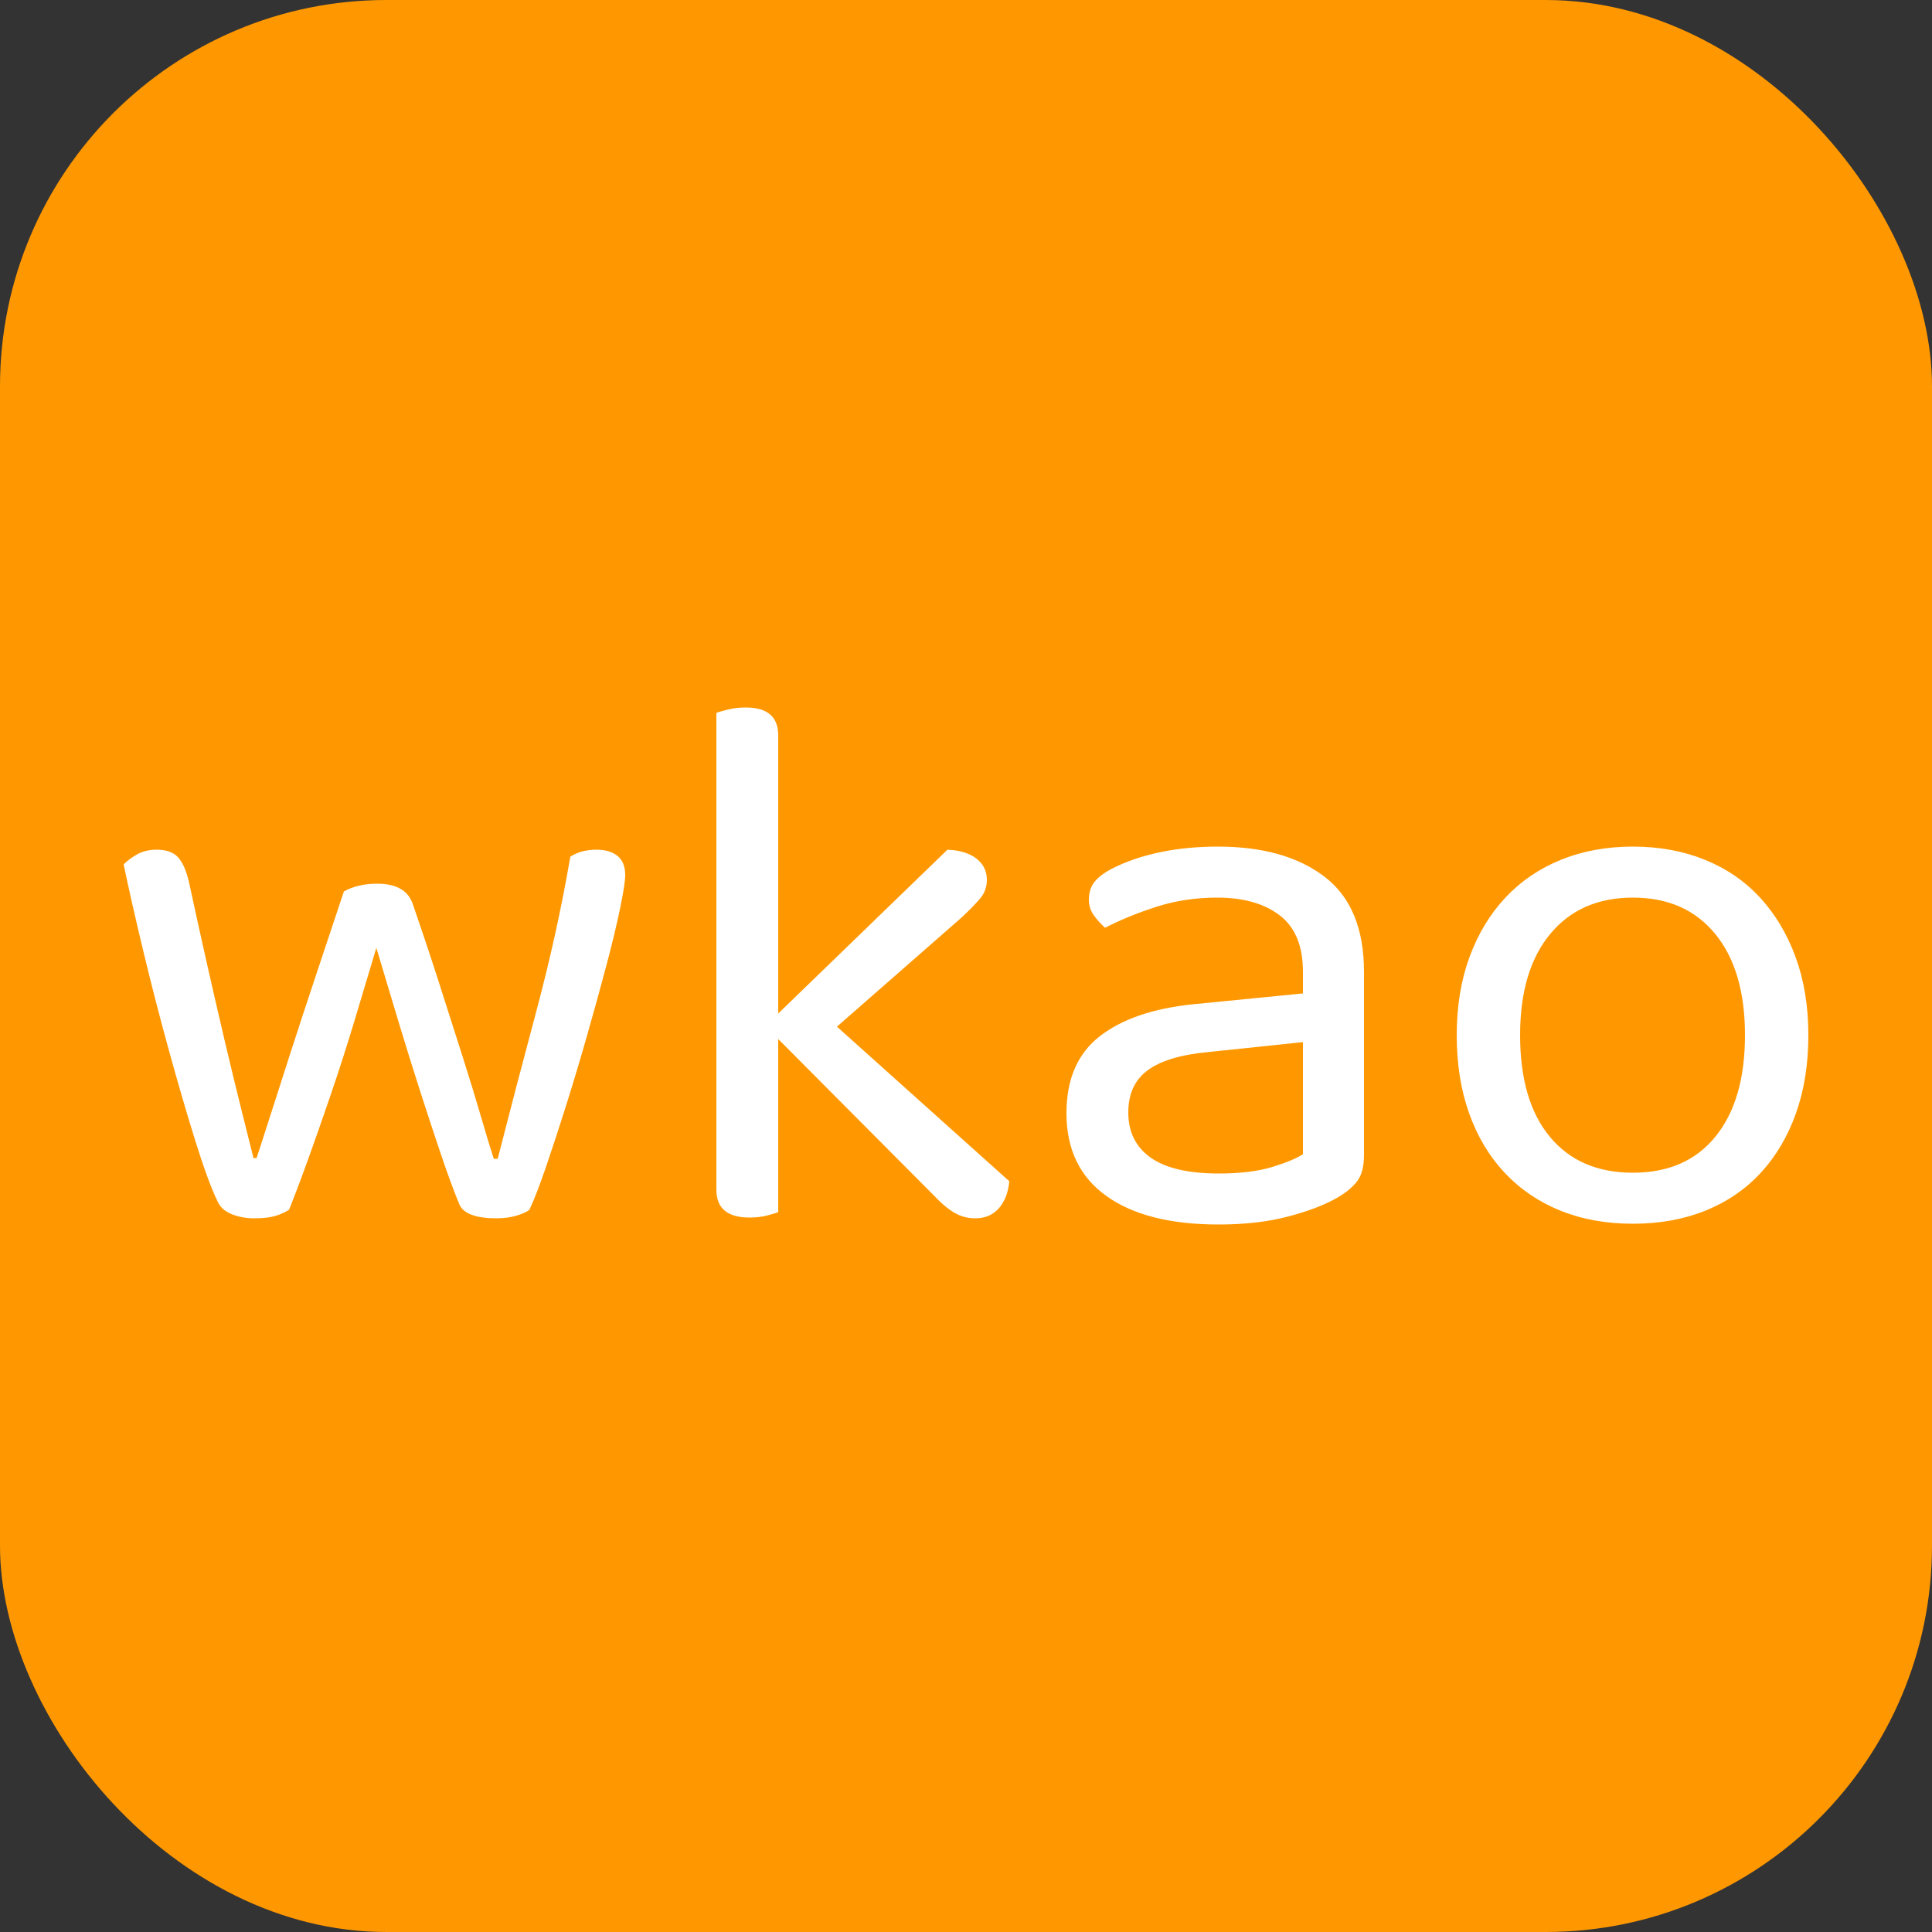 <svg xmlns="http://www.w3.org/2000/svg" width="256" height="256" viewBox="0 0 100 100"><rect x="0" y="0" width="100" height="100" fill="#333333" stroke="none"/><rect width="100" height="100" rx="20" fill="#ff9800"></rect><path fill="#fff" d="M19.48 49.06L19.48 49.06Q18.92 50.94 18.34 52.86Q17.76 54.78 17.16 56.54Q16.56 58.30 16.00 59.86Q15.44 61.42 14.96 62.62L14.96 62.62Q14.64 62.82 14.24 62.94Q13.84 63.06 13.16 63.06L13.16 63.06Q12.52 63.06 11.98 62.84Q11.44 62.62 11.24 62.14L11.24 62.14Q10.76 61.14 10.10 59.02Q9.44 56.90 8.74 54.36Q8.04 51.82 7.42 49.24Q6.80 46.66 6.40 44.74L6.40 44.74Q6.68 44.46 7.10 44.22Q7.52 43.98 8.12 43.98L8.12 43.98Q8.88 43.98 9.24 44.40Q9.60 44.82 9.80 45.74L9.80 45.74Q10.16 47.42 10.64 49.56Q11.12 51.70 11.60 53.74Q12.08 55.78 12.50 57.46Q12.92 59.14 13.12 59.94L13.12 59.94L13.28 59.94Q13.52 59.22 13.98 57.78Q14.44 56.34 15.04 54.48Q15.64 52.62 16.36 50.46Q17.08 48.30 17.80 46.14L17.80 46.14Q18.52 45.74 19.52 45.74L19.52 45.74Q21.00 45.74 21.36 46.78L21.36 46.78Q22.08 48.86 22.74 50.92Q23.40 52.98 23.96 54.74Q24.52 56.50 24.92 57.88Q25.32 59.26 25.56 59.98L25.56 59.98L25.76 59.98Q26.68 56.38 27.76 52.34Q28.84 48.30 29.52 44.34L29.52 44.34Q30.08 43.98 30.88 43.98L30.88 43.98Q31.56 43.98 31.96 44.30Q32.36 44.62 32.36 45.30L32.36 45.30Q32.36 45.74 32.10 47Q31.84 48.26 31.40 49.92Q30.96 51.58 30.42 53.48Q29.88 55.38 29.32 57.16Q28.76 58.94 28.26 60.40Q27.76 61.86 27.40 62.62L27.40 62.62Q27.20 62.78 26.74 62.92Q26.28 63.06 25.68 63.06L25.68 63.06Q24.92 63.06 24.42 62.88Q23.92 62.70 23.76 62.30L23.76 62.30Q23.32 61.22 22.82 59.74Q22.32 58.26 21.76 56.52Q21.20 54.78 20.62 52.86Q20.04 50.94 19.48 49.06ZM40.28 62.74L40.28 62.74Q40.08 62.82 39.68 62.92Q39.28 63.02 38.80 63.02L38.80 63.02Q37.08 63.02 37.08 61.58L37.08 61.58L37.08 36.90Q37.28 36.82 37.70 36.72Q38.12 36.62 38.60 36.62L38.60 36.62Q40.28 36.62 40.28 38.06L40.28 38.06L40.28 52.46L49.04 43.98Q50.00 44.02 50.54 44.44Q51.08 44.86 51.08 45.54L51.08 45.54Q51.08 46.10 50.72 46.52Q50.36 46.94 49.76 47.50L49.76 47.50L43.32 53.14L52.24 61.14Q52.16 62.02 51.70 62.54Q51.24 63.06 50.48 63.06L50.48 63.06Q49.88 63.06 49.38 62.76Q48.88 62.46 48.36 61.90L48.36 61.90L40.28 53.78L40.28 62.74ZM63.08 60.74L63.08 60.74Q64.76 60.74 65.86 60.40Q66.96 60.06 67.44 59.74L67.44 59.74L67.44 53.94L62.48 54.46Q60.40 54.66 59.40 55.40Q58.40 56.14 58.40 57.58L58.40 57.58Q58.40 59.10 59.56 59.92Q60.72 60.74 63.08 60.74ZM63.04 43.82L63.04 43.82Q66.52 43.82 68.56 45.38Q70.60 46.94 70.60 50.30L70.60 50.30L70.60 59.78Q70.60 60.66 70.26 61.12Q69.92 61.58 69.24 61.98L69.24 61.98Q68.28 62.54 66.70 62.96Q65.12 63.38 63.08 63.38L63.08 63.38Q59.32 63.38 57.26 61.90Q55.20 60.42 55.20 57.62L55.20 57.62Q55.20 54.98 56.92 53.64Q58.64 52.30 61.76 51.98L61.76 51.98L67.44 51.42L67.44 50.30Q67.44 48.30 66.24 47.38Q65.04 46.46 63 46.46L63 46.46Q61.32 46.46 59.84 46.94Q58.36 47.42 57.20 48.02L57.20 48.02Q56.88 47.74 56.62 47.38Q56.36 47.02 56.36 46.58L56.36 46.58Q56.36 46.02 56.64 45.66Q56.92 45.30 57.52 44.98L57.52 44.98Q58.60 44.42 60.00 44.12Q61.40 43.82 63.04 43.82ZM93.60 53.58L93.60 53.58Q93.60 55.82 92.96 57.62Q92.32 59.42 91.14 60.70Q89.96 61.98 88.28 62.66Q86.60 63.34 84.52 63.34L84.52 63.34Q82.44 63.34 80.76 62.66Q79.08 61.98 77.88 60.70Q76.68 59.42 76.04 57.62Q75.40 55.82 75.40 53.58L75.40 53.58Q75.40 51.34 76.06 49.54Q76.72 47.74 77.92 46.46Q79.12 45.18 80.80 44.50Q82.48 43.82 84.52 43.82L84.52 43.82Q86.56 43.82 88.24 44.50Q89.92 45.18 91.10 46.46Q92.28 47.74 92.94 49.54Q93.60 51.34 93.60 53.58ZM84.52 46.46L84.52 46.46Q81.80 46.46 80.24 48.34Q78.68 50.22 78.68 53.58L78.68 53.58Q78.68 56.98 80.22 58.84Q81.76 60.70 84.52 60.70L84.52 60.70Q87.28 60.70 88.80 58.82Q90.32 56.94 90.32 53.58L90.32 53.58Q90.32 50.22 88.78 48.34Q87.24 46.46 84.52 46.46Z"></path></svg>